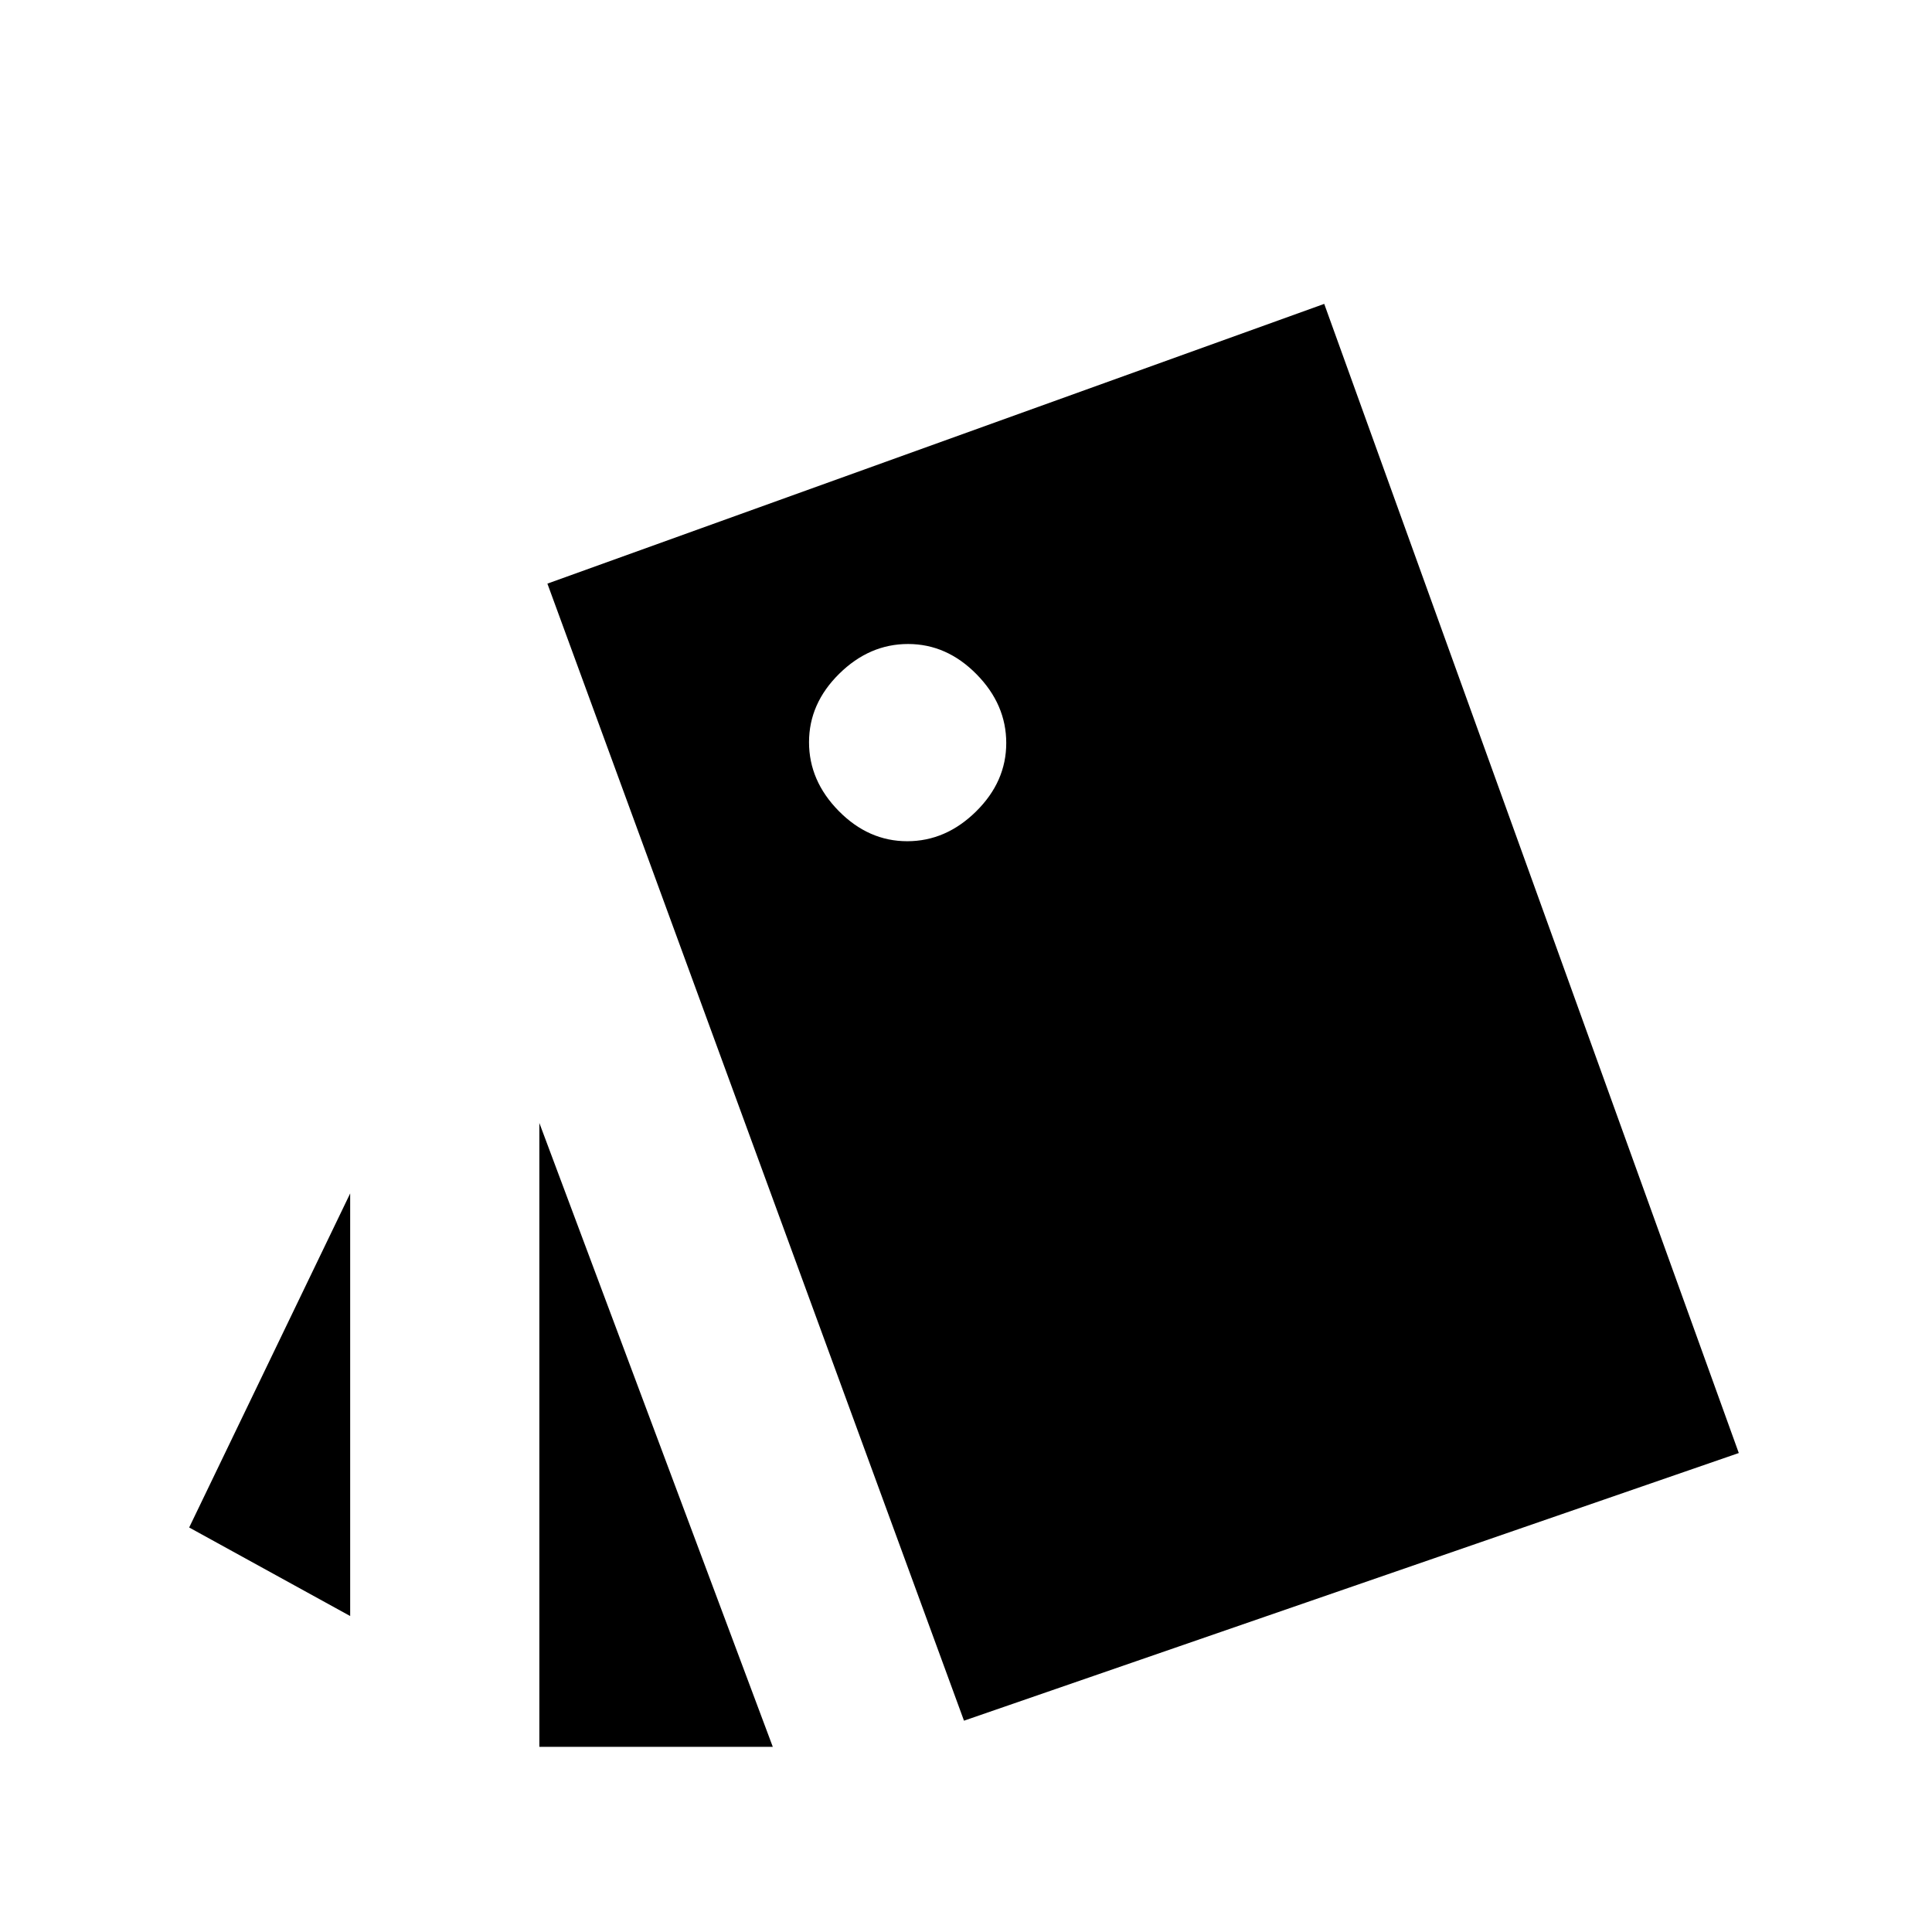 <svg xmlns="http://www.w3.org/2000/svg" height="20" viewBox="0 -960 960 960" width="20"><path d="m174-157-80-44 80-166v210Zm94-245L384-92H268v-310Zm211 297L272-670l386-139 206 571-385 133Zm-28.21-437Q470-542 485-556.79t15-34Q500-610 485.21-625t-34-15Q432-640 417-625.21t-15 34Q402-572 416.79-557t34 15Z"/></svg>